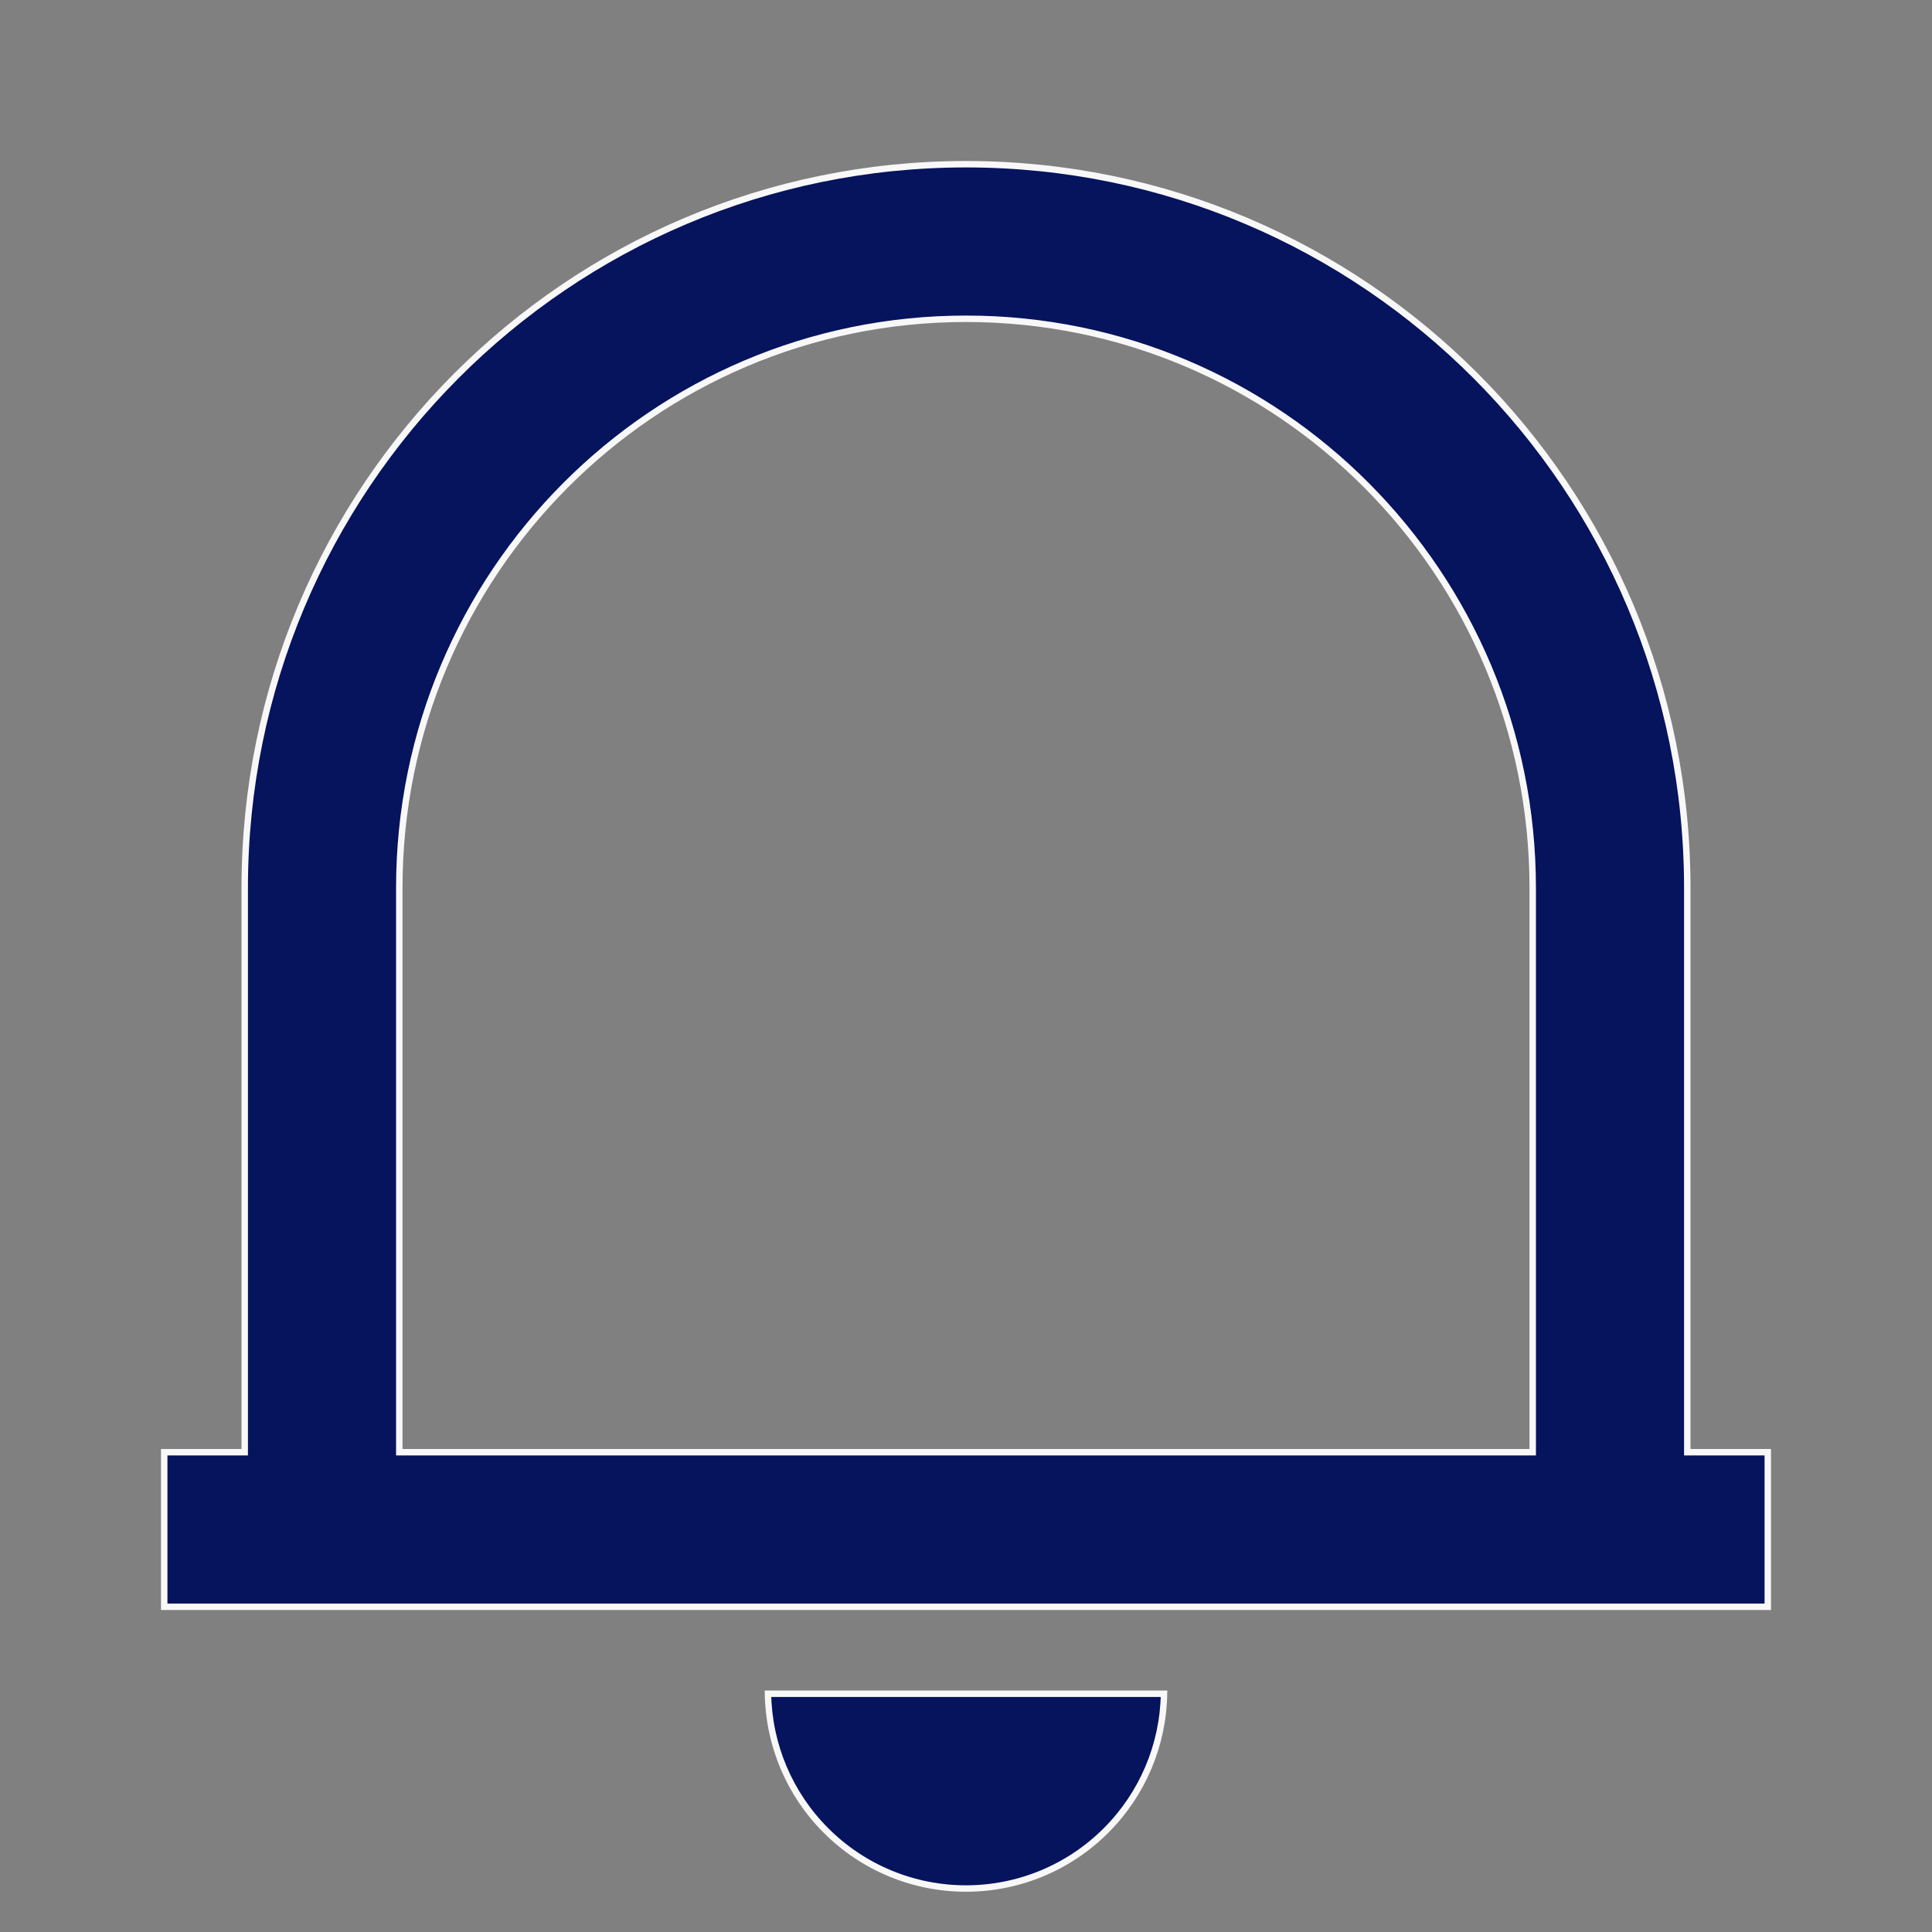 <svg width="30" height="30" viewBox="0 0 30 30" fill="none" xmlns="http://www.w3.org/2000/svg">
<rect x="0" y="0" width="30" height="30" fill="#808080" stroke="none"/>
<g clip-path="url(#clip0_375_9231)">
<path d="M26.25 22.55H27.45V24.95H2.55V22.55H3.75H3.8V22.5V13.789C3.8 7.581 8.815 2.55 15 2.55C21.185 2.55 26.2 7.581 26.2 13.789V22.5V22.55H26.25ZM6.2 22.5V22.55H6.25H23.75H23.8V22.5V13.789C23.8 8.908 19.86 4.95 15 4.95C10.14 4.95 6.2 8.908 6.2 13.789V22.5ZM18.075 26.3C18.062 27.098 17.739 27.86 17.174 28.424C16.598 29.001 15.816 29.325 15 29.325C14.184 29.325 13.402 29.001 12.826 28.424C12.261 27.86 11.938 27.098 11.925 26.3H18.075Z" fill="#06135D" stroke="#F8F8F8" stroke-width="0.1"/>
</g>
<defs>
<clipPath id="clip0_375_9231">
<rect width="30" height="30" fill="white"/>
</clipPath>
</defs>
</svg>
